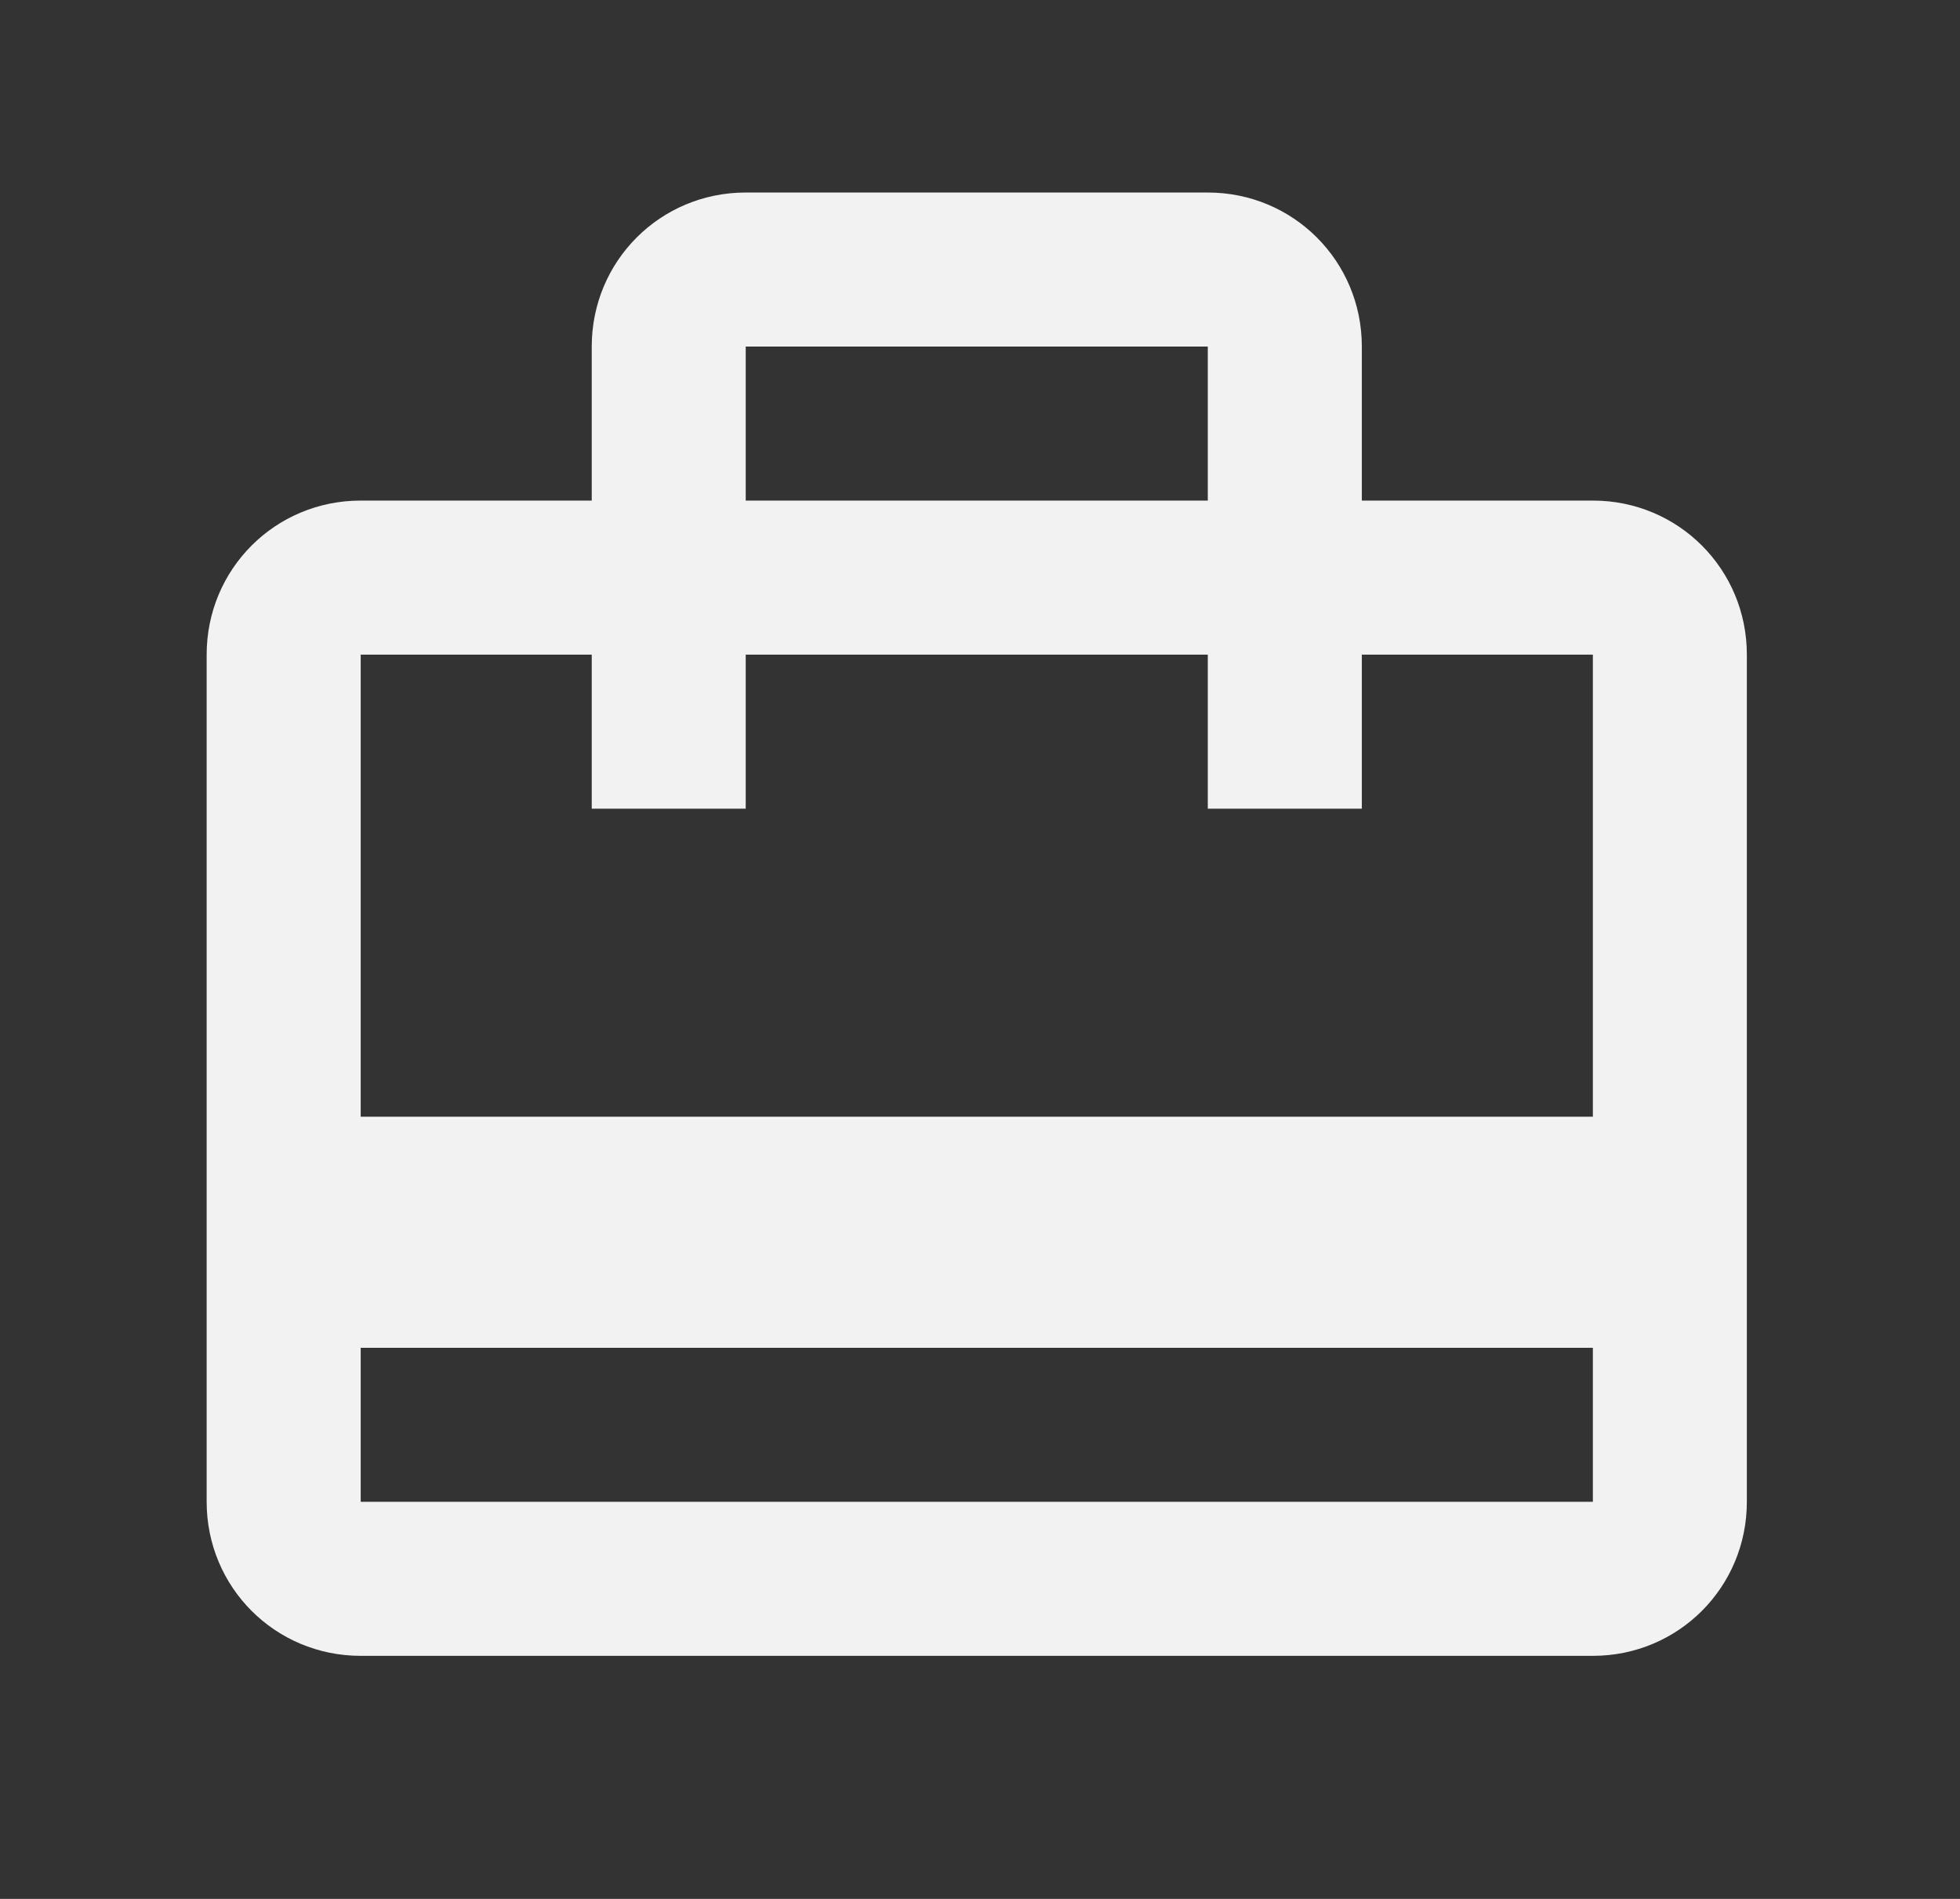 <svg width="32" height="31" viewBox="0 0 32 31" fill="none" xmlns="http://www.w3.org/2000/svg">
<rect x="0" y="0" width="32" height="31" fill="#333333" stroke="none"/>
<path fill-rule="evenodd" clip-rule="evenodd" d="M22.234 8.172H26.006C27.401 8.172 28.52 9.291 28.52 10.687V24.517C28.52 25.913 27.401 27.032 26.006 27.032H5.889C4.493 27.032 3.374 25.913 3.374 24.517V10.687C3.374 9.291 4.493 8.172 5.889 8.172H9.661V5.658C9.661 4.262 10.78 3.143 12.175 3.143H19.719C21.115 3.143 22.234 4.262 22.234 5.658V8.172ZM19.719 5.658H12.175V8.172H19.719V5.658ZM26.006 24.517H5.889V22.003H26.006V24.517ZM5.889 18.231H26.006V10.687H22.234V13.202H19.719V10.687H12.175V13.202H9.661V10.687H5.889V18.231Z" fill="#F2F2F2"/>
</svg>
